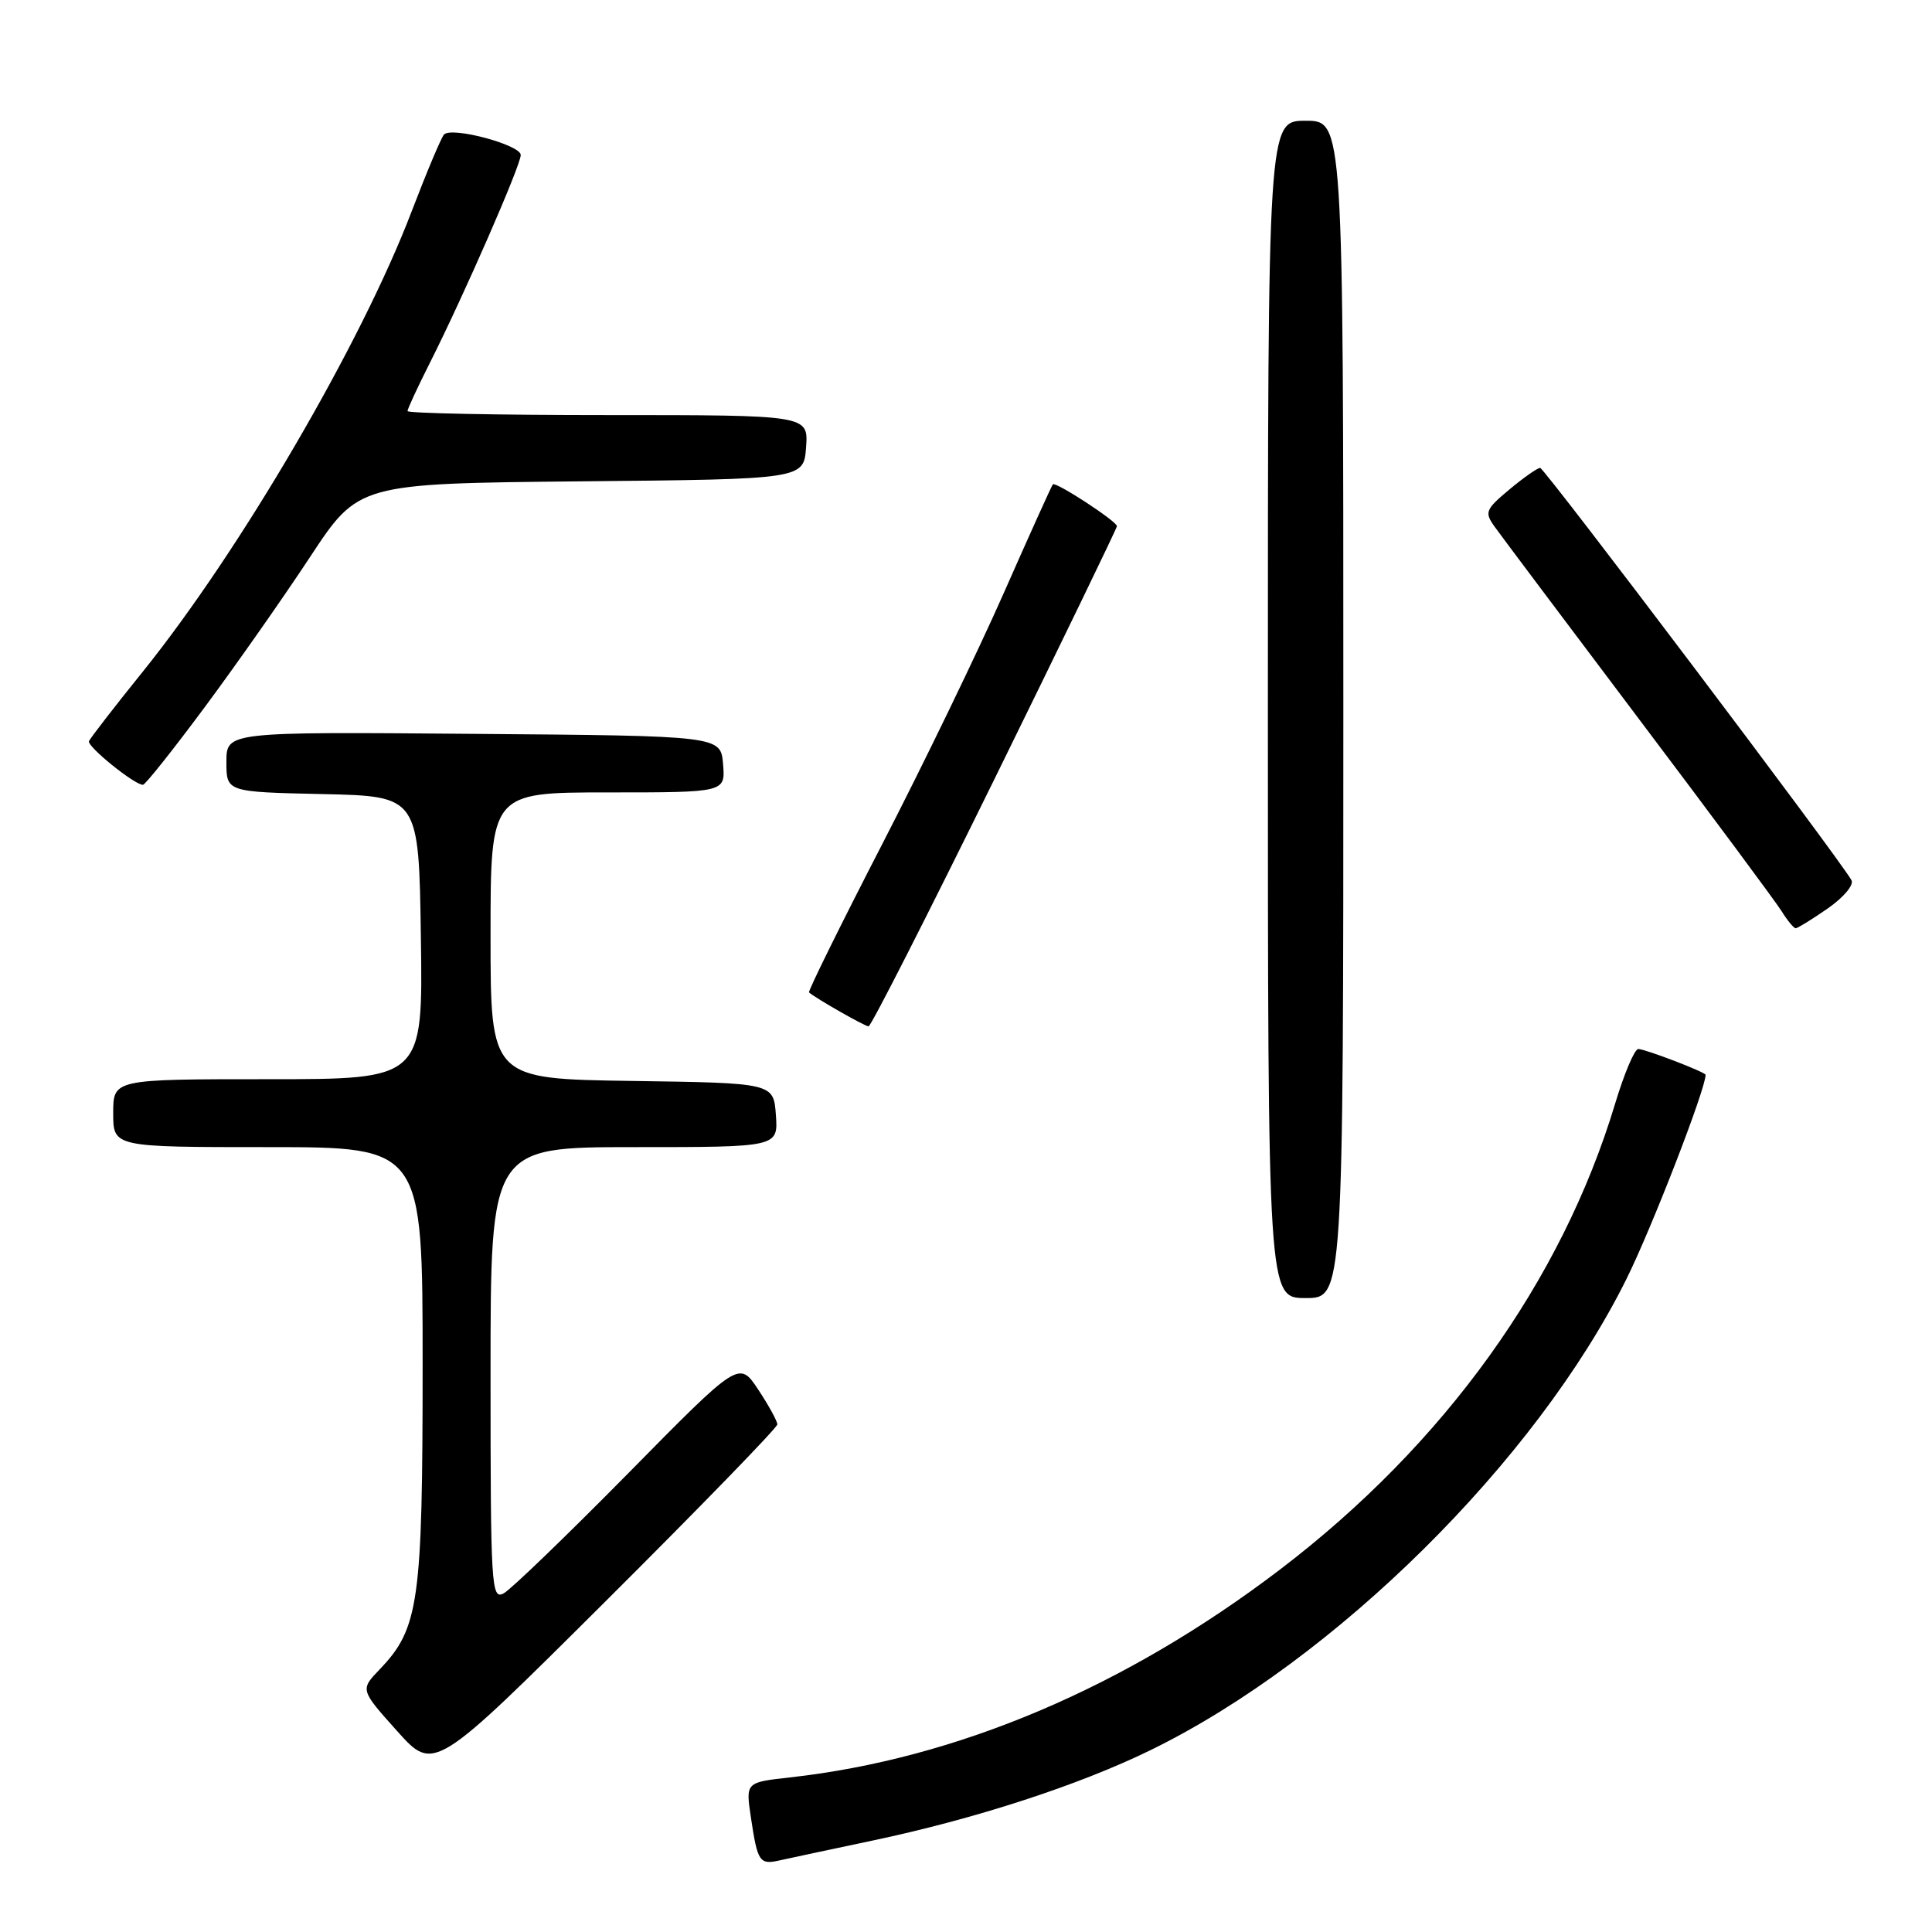 <?xml version="1.0" encoding="UTF-8" standalone="no"?>
<!DOCTYPE svg PUBLIC "-//W3C//DTD SVG 1.1//EN" "http://www.w3.org/Graphics/SVG/1.1/DTD/svg11.dtd" >
<svg xmlns="http://www.w3.org/2000/svg" xmlns:xlink="http://www.w3.org/1999/xlink" version="1.1" viewBox="0 0 256 256">
 <g >
 <path fill="currentColor"
d=" M 115.50 243.91 C 129.18 241.03 142.94 236.56 152.50 231.88 C 176.90 219.94 203.56 193.54 215.50 169.50 C 218.86 162.75 226.00 144.32 226.00 142.42 C 226.00 142.07 218.00 139.00 217.08 139.00 C 216.59 139.00 215.21 142.26 214.01 146.25 C 206.91 169.80 191.37 191.40 169.57 208.00 C 149.08 223.60 126.78 233.06 104.65 235.52 C 98.80 236.17 98.80 236.17 99.50 240.83 C 100.38 246.72 100.64 247.12 103.31 246.51 C 104.52 246.24 110.00 245.07 115.50 243.91 Z  M 103.00 188.74 C 103.00 188.31 101.86 186.23 100.47 184.13 C 97.93 180.30 97.93 180.30 83.22 195.24 C 75.12 203.45 67.71 210.60 66.75 211.12 C 65.10 212.02 65.00 210.33 65.00 182.04 C 65.00 152.00 65.00 152.00 84.06 152.00 C 103.11 152.00 103.11 152.00 102.81 147.75 C 102.50 143.50 102.50 143.50 83.75 143.23 C 65.00 142.96 65.00 142.96 65.00 123.98 C 65.00 105.00 65.00 105.00 80.56 105.00 C 96.12 105.00 96.12 105.00 95.81 101.25 C 95.50 97.50 95.50 97.50 62.75 97.24 C 30.00 96.97 30.00 96.97 30.00 100.96 C 30.00 104.94 30.00 104.94 42.75 105.22 C 55.50 105.50 55.50 105.50 55.77 124.25 C 56.04 143.00 56.04 143.00 35.52 143.00 C 15.00 143.00 15.00 143.00 15.00 147.50 C 15.00 152.00 15.00 152.00 35.50 152.00 C 56.00 152.00 56.00 152.00 56.00 180.87 C 56.00 212.31 55.51 215.77 50.32 221.19 C 47.72 223.90 47.72 223.90 52.61 229.36 C 57.50 234.82 57.50 234.82 80.25 212.17 C 92.76 199.71 103.00 189.17 103.00 188.74 Z  M 178.00 94.00 C 178.00 16.00 178.00 16.00 173.00 16.00 C 168.00 16.00 168.00 16.00 168.00 94.00 C 168.00 172.00 168.00 172.00 173.00 172.00 C 178.00 172.00 178.00 172.00 178.00 94.00 Z  M 131.84 103.09 C 140.73 84.99 148.00 69.97 148.00 69.72 C 148.00 69.08 139.88 63.78 139.51 64.18 C 139.35 64.35 136.44 70.80 133.04 78.50 C 129.65 86.20 122.38 101.22 116.89 111.87 C 111.40 122.52 107.04 131.36 107.20 131.50 C 108.08 132.28 114.59 135.99 115.09 136.00 C 115.41 136.00 122.94 121.19 131.84 103.09 Z  M 242.18 120.38 C 244.29 118.91 245.68 117.26 245.33 116.63 C 243.63 113.63 204.64 62.00 204.08 62.00 C 203.72 62.00 201.88 63.29 200.00 64.86 C 196.83 67.51 196.68 67.88 198.04 69.78 C 198.84 70.91 207.42 82.33 217.09 95.17 C 226.77 108.00 235.31 119.51 236.08 120.75 C 236.85 121.99 237.69 123.00 237.94 123.00 C 238.19 123.00 240.10 121.82 242.18 120.38 Z  M 27.10 93.74 C 31.28 88.11 37.58 79.13 41.10 73.78 C 47.50 64.07 47.50 64.07 77.00 63.78 C 106.50 63.50 106.50 63.50 106.81 59.25 C 107.11 55.00 107.11 55.00 80.56 55.00 C 65.95 55.00 54.00 54.76 54.00 54.47 C 54.00 54.18 55.34 51.29 56.97 48.06 C 61.43 39.22 69.00 21.91 69.00 20.54 C 69.00 19.20 59.88 16.75 58.84 17.82 C 58.48 18.19 56.55 22.77 54.55 28.00 C 47.86 45.54 31.84 72.95 18.92 89.00 C 15.15 93.67 11.95 97.82 11.79 98.21 C 11.51 98.90 17.83 104.01 18.94 103.99 C 19.25 103.99 22.92 99.37 27.10 93.74 Z "/>
</g>
</svg>